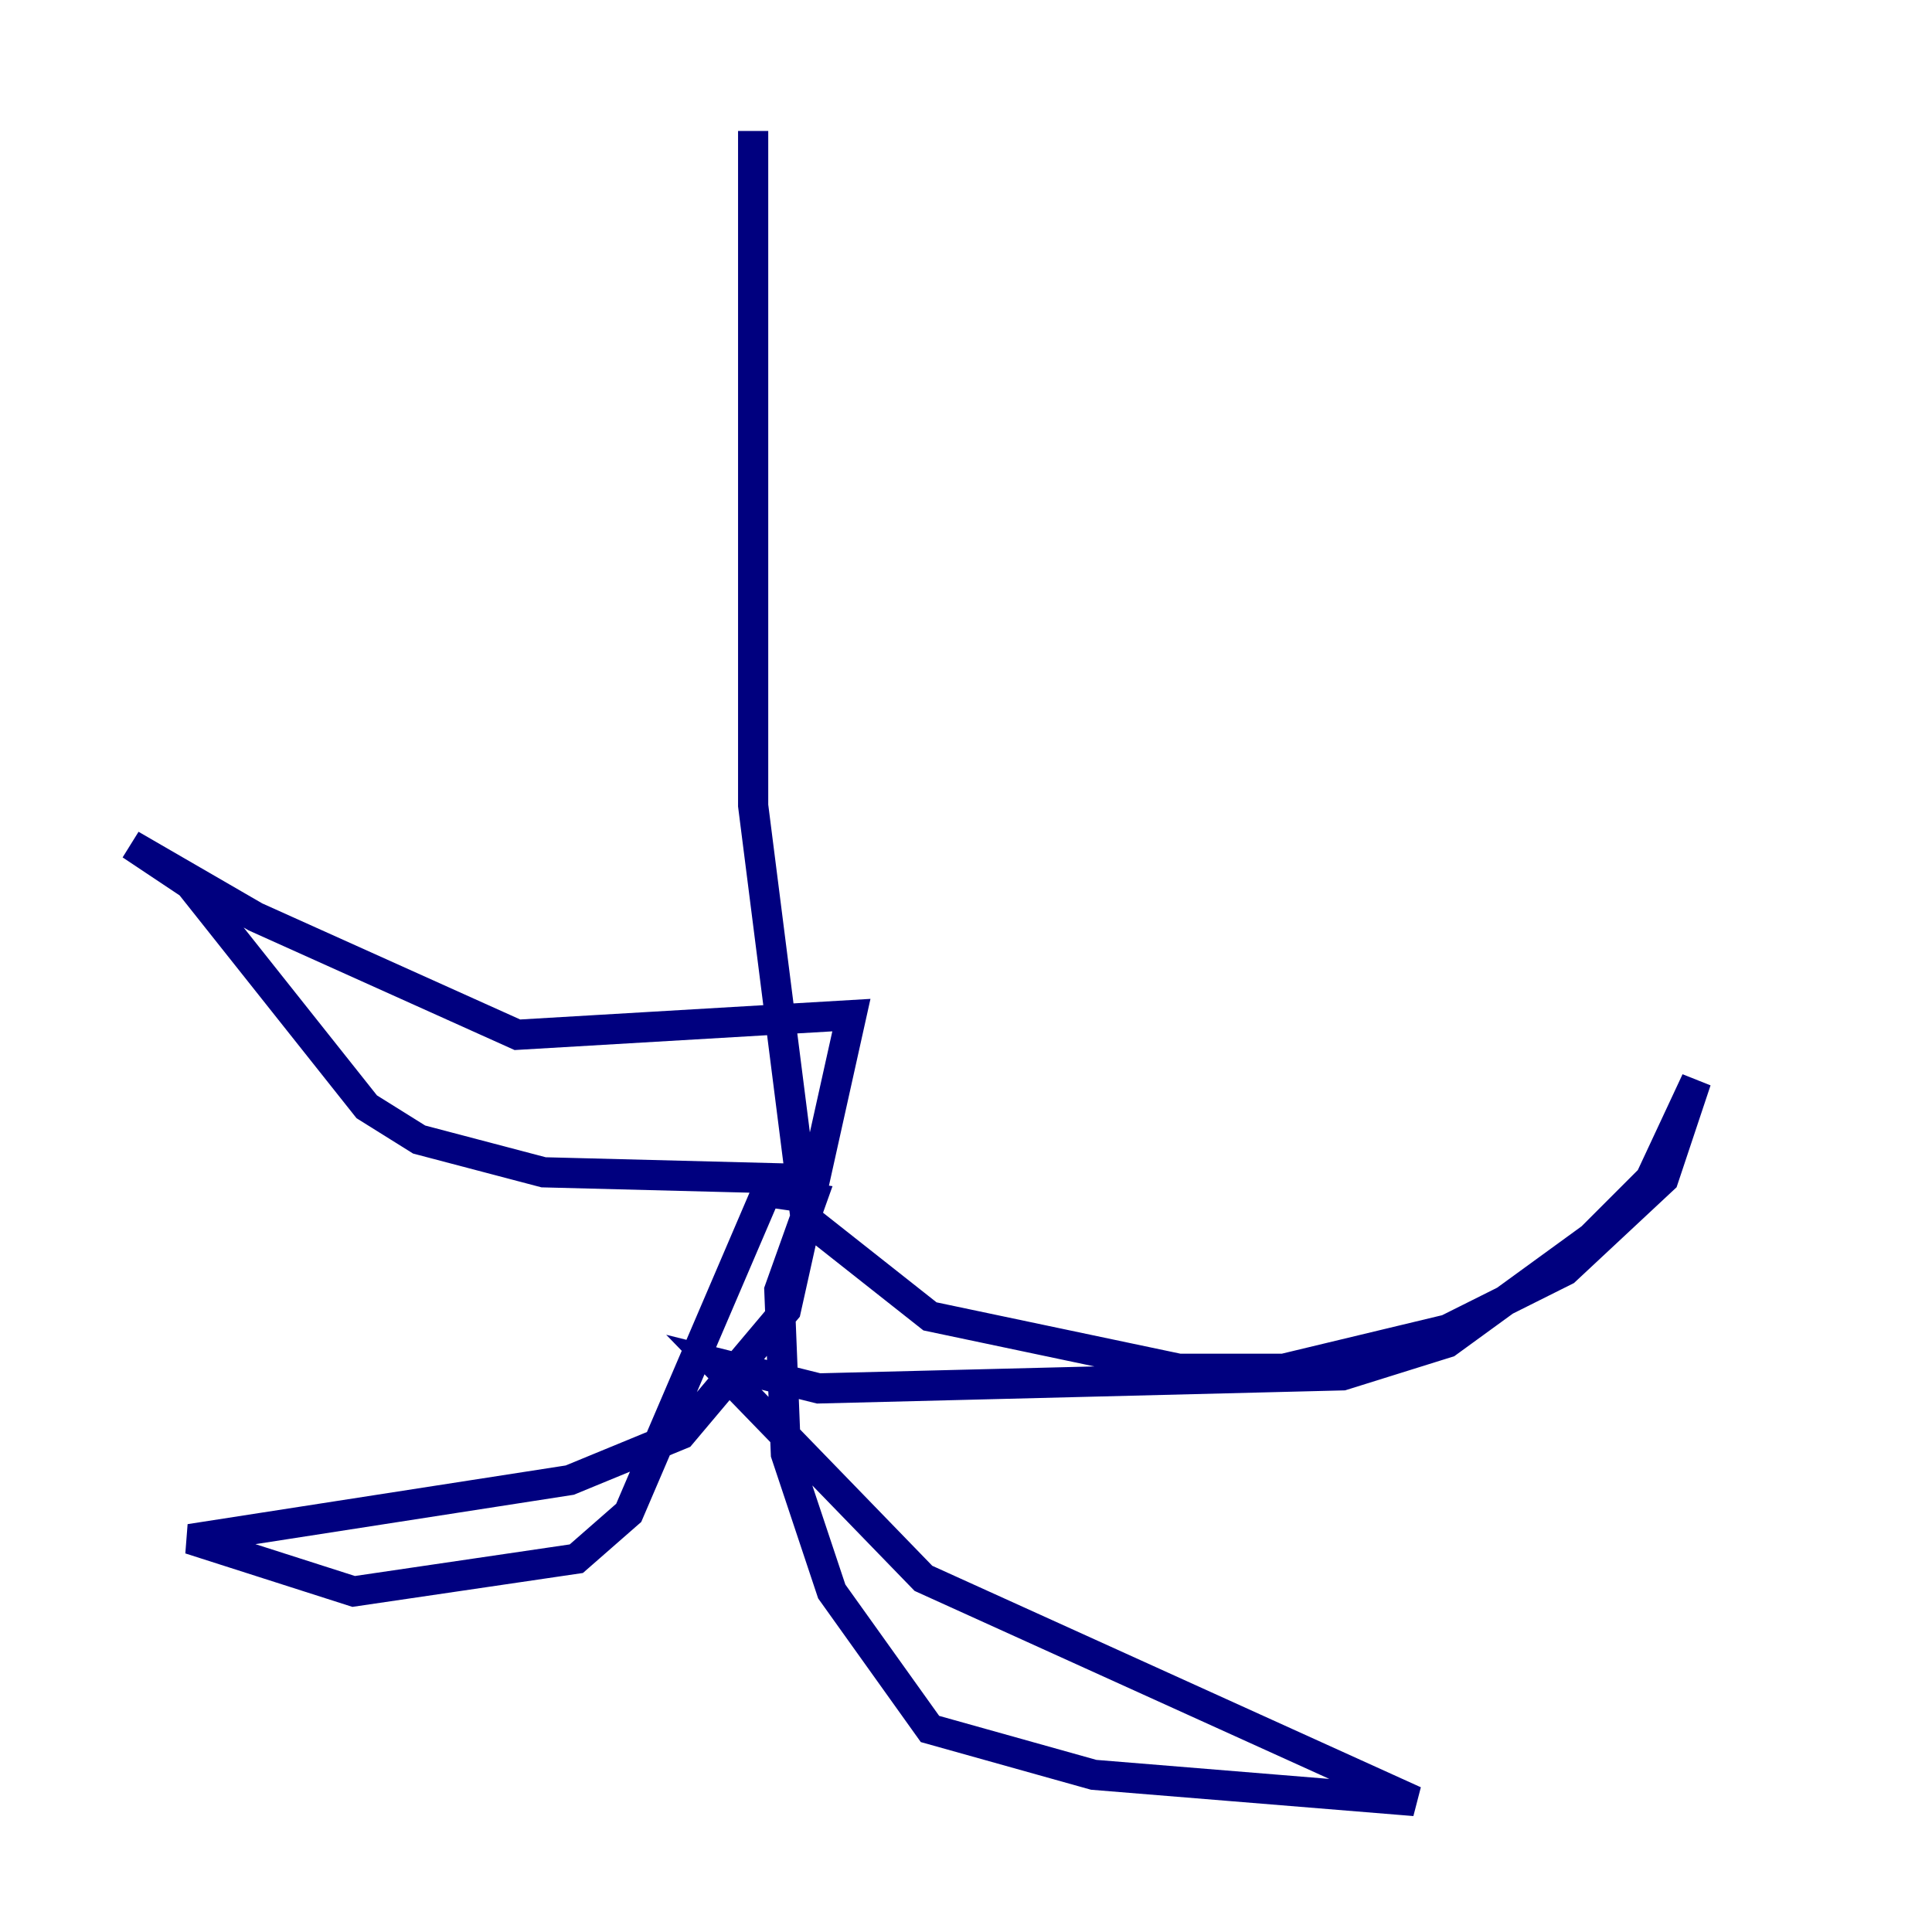 <?xml version="1.0" encoding="utf-8" ?>
<svg baseProfile="tiny" height="128" version="1.2" viewBox="0,0,128,128" width="128" xmlns="http://www.w3.org/2000/svg" xmlns:ev="http://www.w3.org/2001/xml-events" xmlns:xlink="http://www.w3.org/1999/xlink"><defs /><polyline fill="none" points="49.898,8.678 49.898,53.37 53.37,80.705 61.614,87.214 78.102,90.685 85.044,90.685 95.891,88.081 103.702,84.176 110.21,78.102 112.38,71.593 109.342,78.102 105.437,82.007 95.891,88.949 88.949,91.119 54.237,91.986 47.295,90.251 61.18,104.57 93.722,119.322 72.461,117.586 61.614,114.549 55.105,105.437 52.068,96.325 51.634,85.478 53.803,79.403 50.766,78.969 41.654,100.231 38.183,103.268 23.43,105.437 12.583,101.966 37.749,98.061 45.125,95.024 52.068,86.78 56.407,67.254 34.278,68.556 16.922,60.746 8.678,55.973 12.583,58.576 24.298,73.329 27.77,75.498 36.014,77.668 52.936,78.102" stroke="#00007f" stroke-width="2" /></svg>
